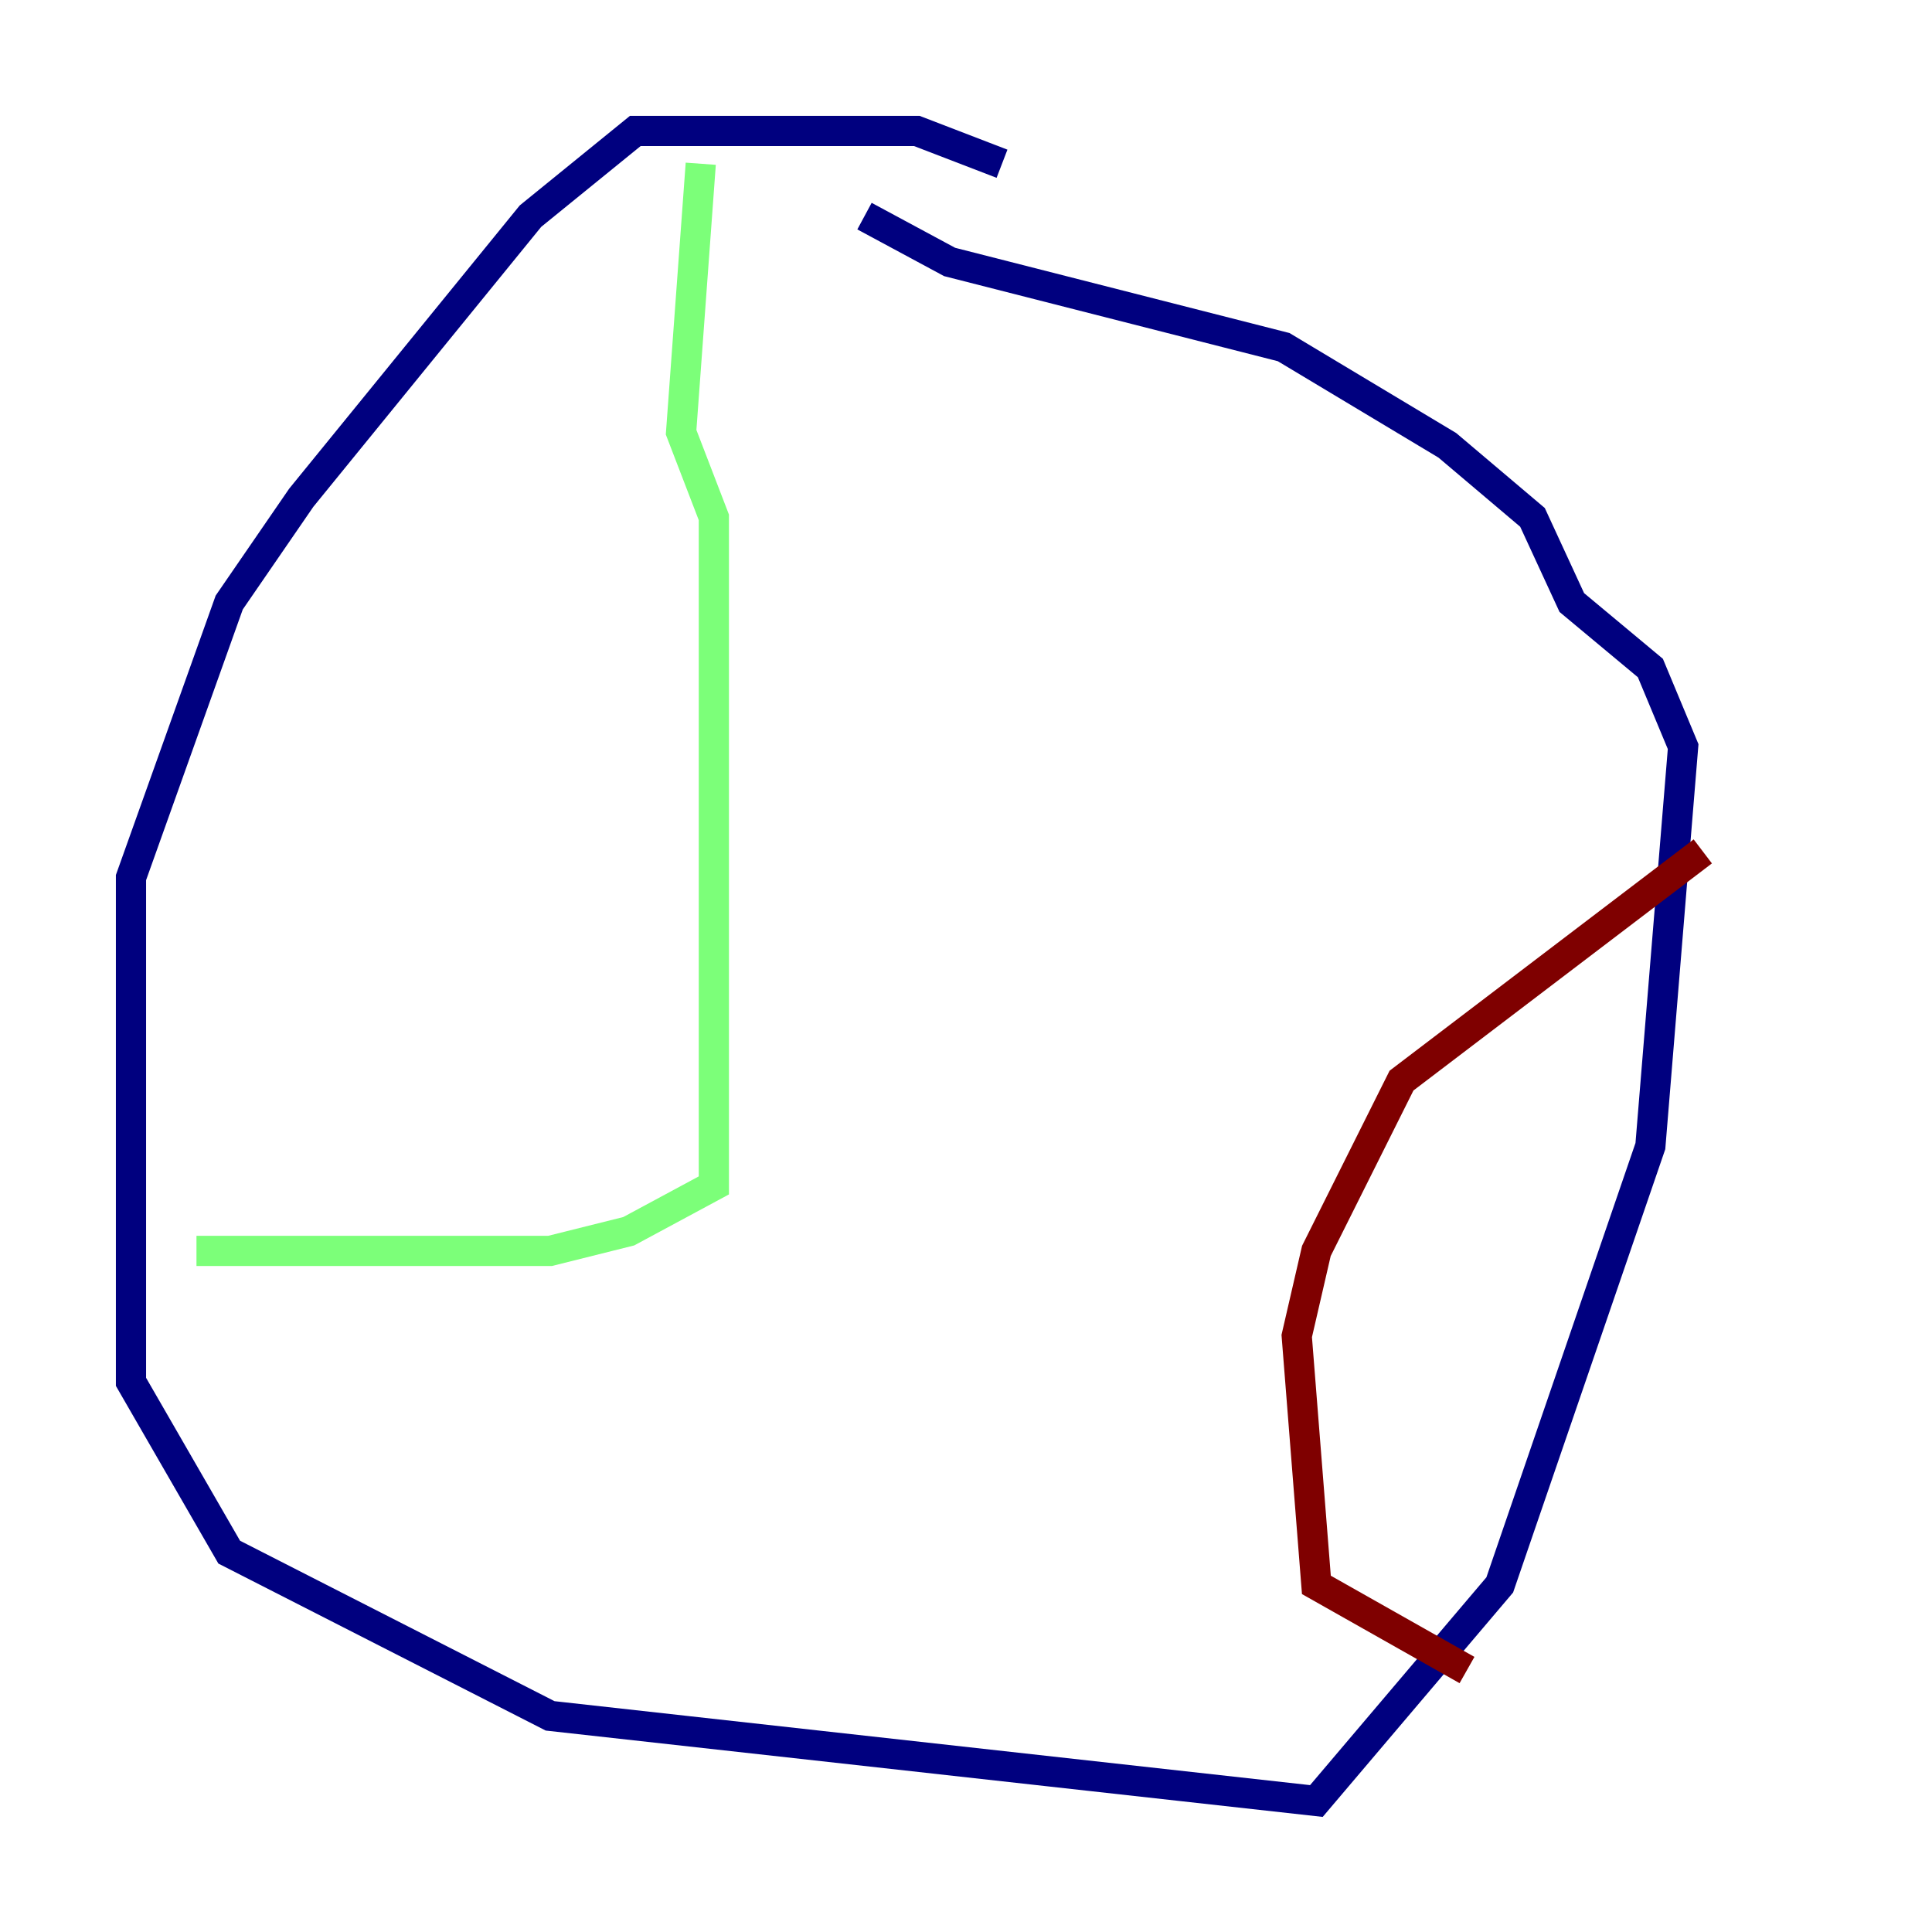 <?xml version="1.0" encoding="utf-8" ?>
<svg baseProfile="tiny" height="128" version="1.2" viewBox="0,0,128,128" width="128" xmlns="http://www.w3.org/2000/svg" xmlns:ev="http://www.w3.org/2001/xml-events" xmlns:xlink="http://www.w3.org/1999/xlink"><defs /><polyline fill="none" points="66.386,10.848 60.746,8.678 42.088,8.678 35.146,14.319 19.959,32.976 15.186,39.919 8.678,58.142 8.678,91.552 15.186,102.834 36.447,113.681 87.214,119.322 99.363,105.003 109.342,75.932 111.512,49.464 109.342,44.258 104.136,39.919 101.532,34.278 95.891,29.505 85.044,22.997 62.915,17.356 57.275,14.319" stroke="#00007f" stroke-width="2" /><polyline fill="none" points="46.427,10.848 45.125,28.637 47.295,34.278 47.295,78.536 41.654,81.573 36.447,82.875 13.017,82.875" stroke="#7cff79" stroke-width="2" /><polyline fill="none" points="112.814,56.407 92.854,71.593 87.214,82.875 85.912,88.515 87.214,105.003 97.193,110.644" stroke="#7f0000" stroke-width="2" /></svg>